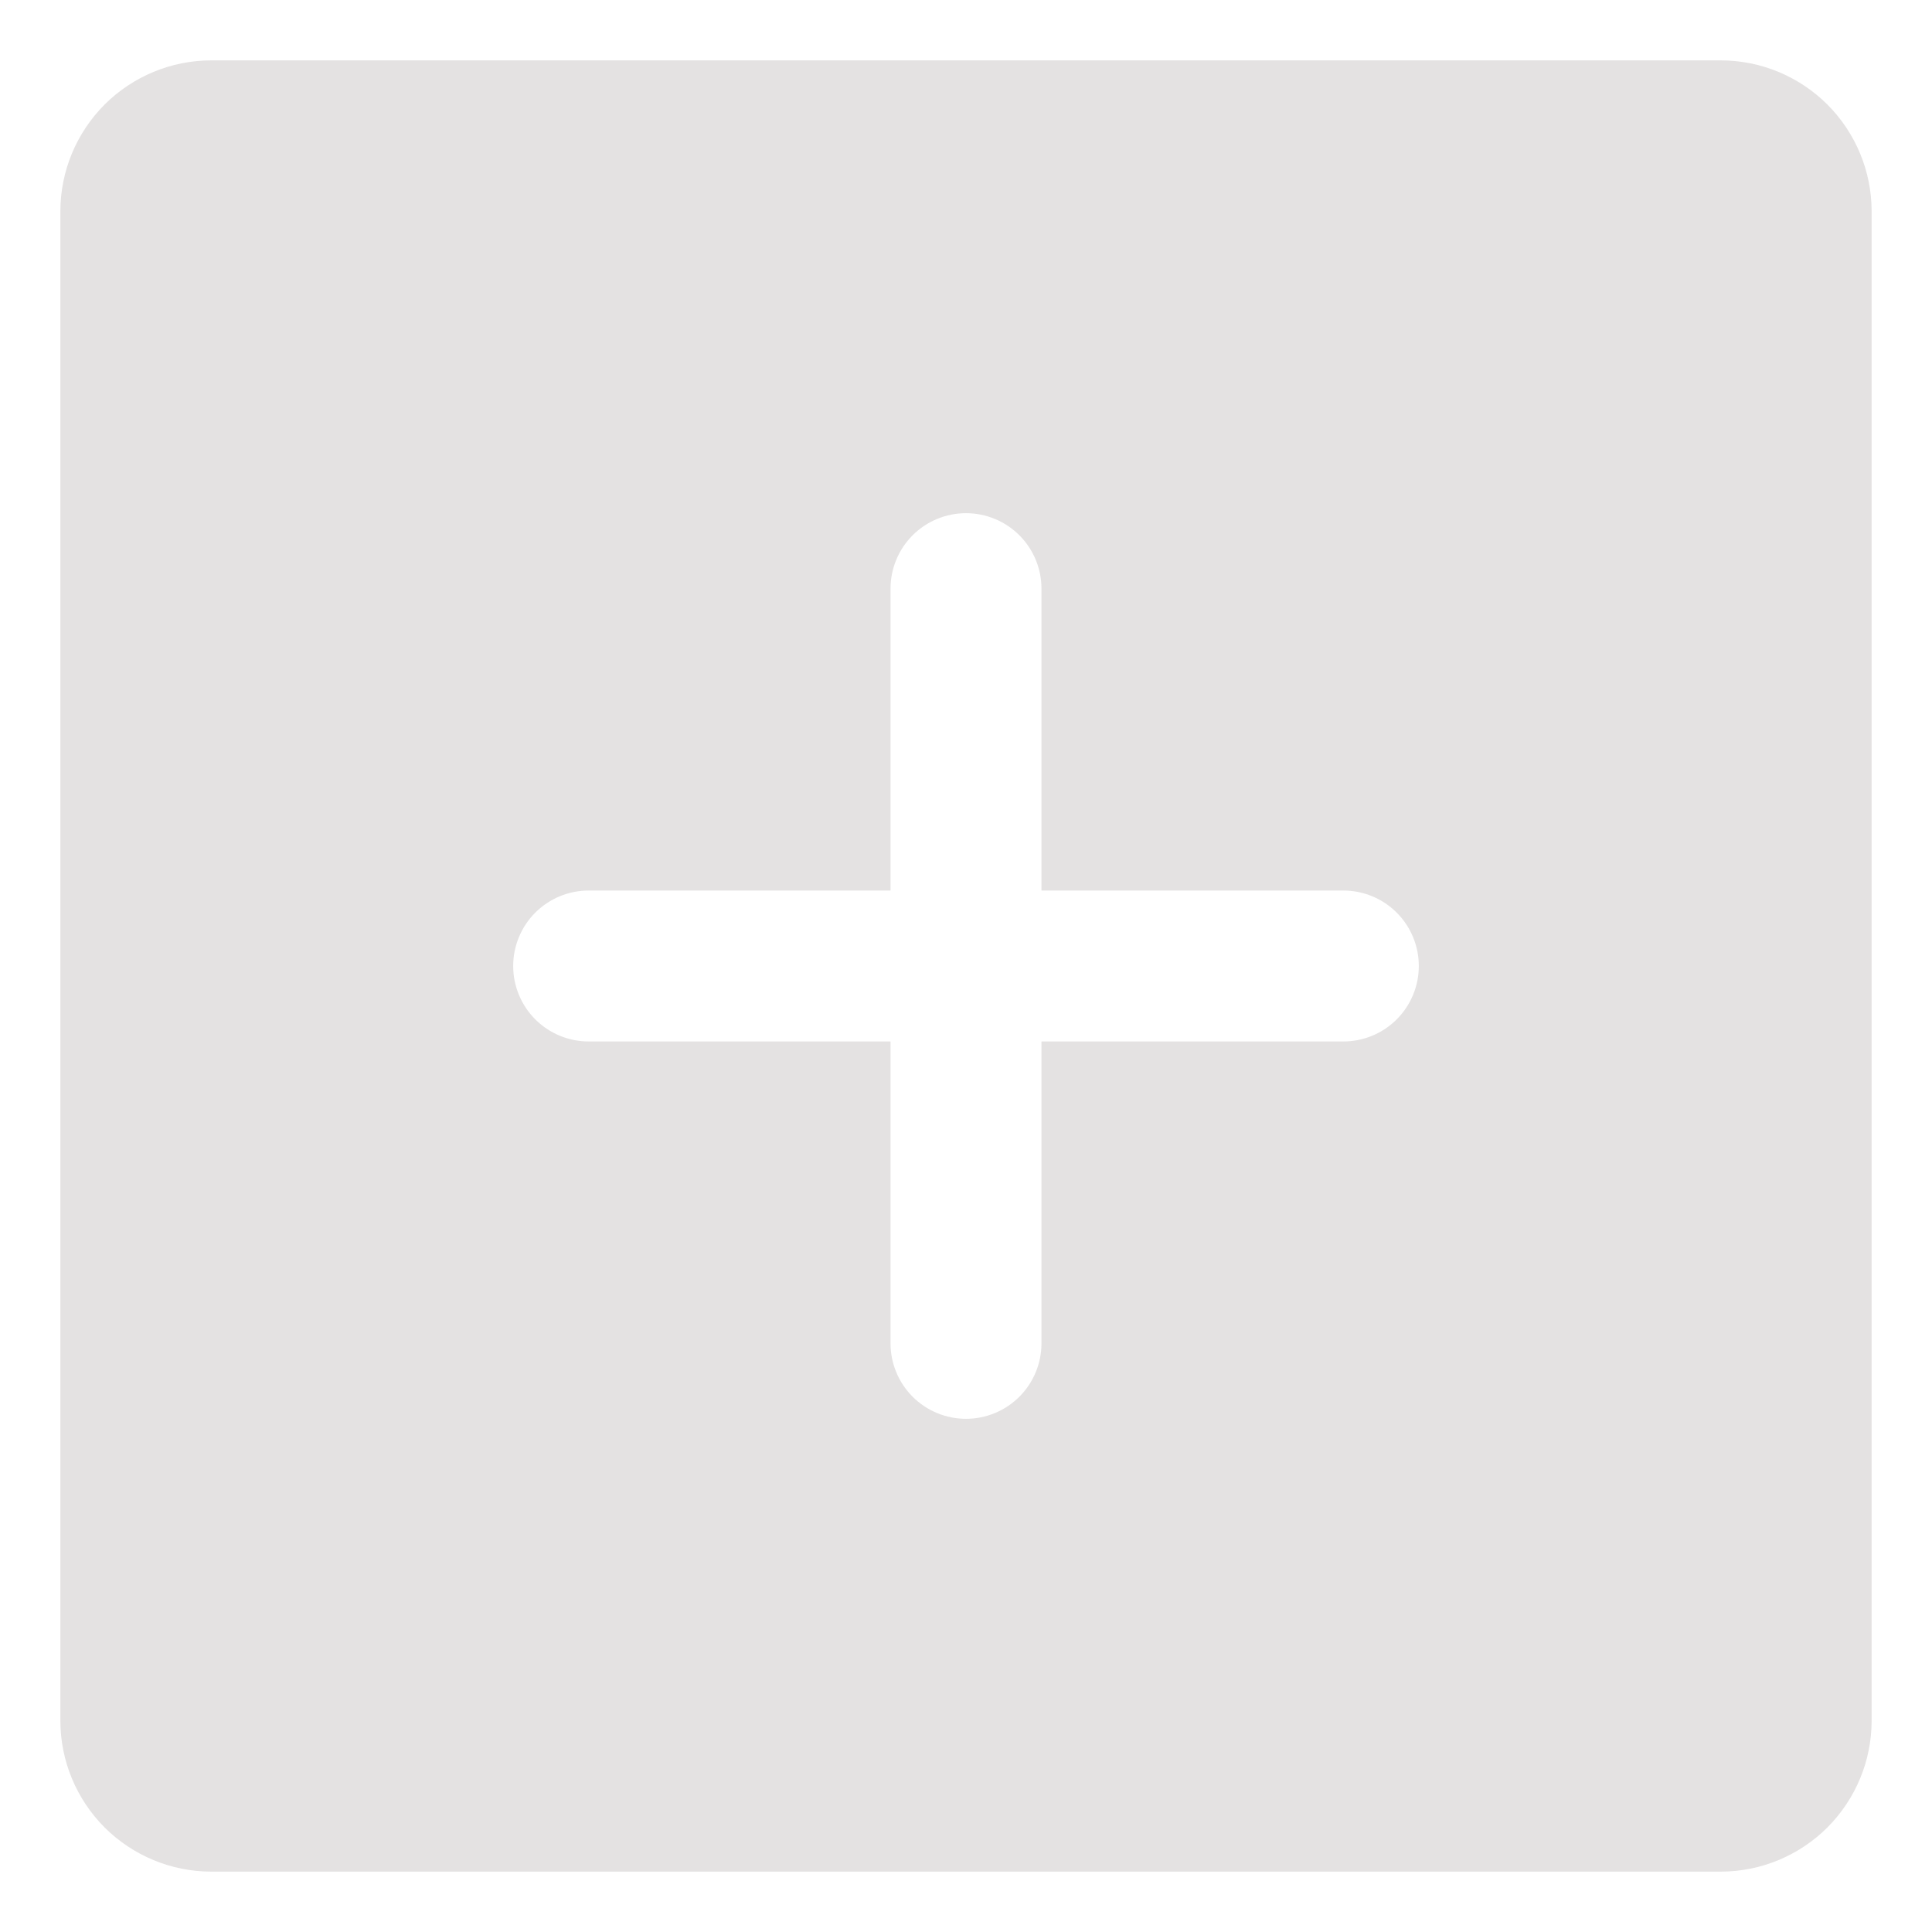 <svg width="16" height="16" viewBox="0 0 16 16" fill="none" xmlns="http://www.w3.org/2000/svg">
<path d="M14.25 0.5H1.75C1.418 0.5 1.101 0.632 0.866 0.866C0.632 1.101 0.5 1.418 0.5 1.75V14.25C0.5 14.582 0.632 14.899 0.866 15.134C1.101 15.368 1.418 15.5 1.75 15.5H14.25C14.582 15.5 14.899 15.368 15.134 15.134C15.368 14.899 15.5 14.582 15.5 14.25V1.75C15.5 1.418 15.368 1.101 15.134 0.866C14.899 0.632 14.582 0.5 14.25 0.5ZM11.125 8.625H8.625V11.125C8.625 11.291 8.559 11.45 8.442 11.567C8.325 11.684 8.166 11.75 8 11.75C7.834 11.75 7.675 11.684 7.558 11.567C7.441 11.45 7.375 11.291 7.375 11.125V8.625H4.875C4.709 8.625 4.55 8.559 4.433 8.442C4.316 8.325 4.25 8.166 4.25 8C4.25 7.834 4.316 7.675 4.433 7.558C4.55 7.441 4.709 7.375 4.875 7.375H7.375V4.875C7.375 4.709 7.441 4.55 7.558 4.433C7.675 4.316 7.834 4.25 8 4.25C8.166 4.25 8.325 4.316 8.442 4.433C8.559 4.55 8.625 4.709 8.625 4.875V7.375H11.125C11.291 7.375 11.45 7.441 11.567 7.558C11.684 7.675 11.75 7.834 11.75 8C11.75 8.166 11.684 8.325 11.567 8.442C11.45 8.559 11.291 8.625 11.125 8.625Z" fill="#E0DDDD" fill-opacity="0.867"/>
</svg>
